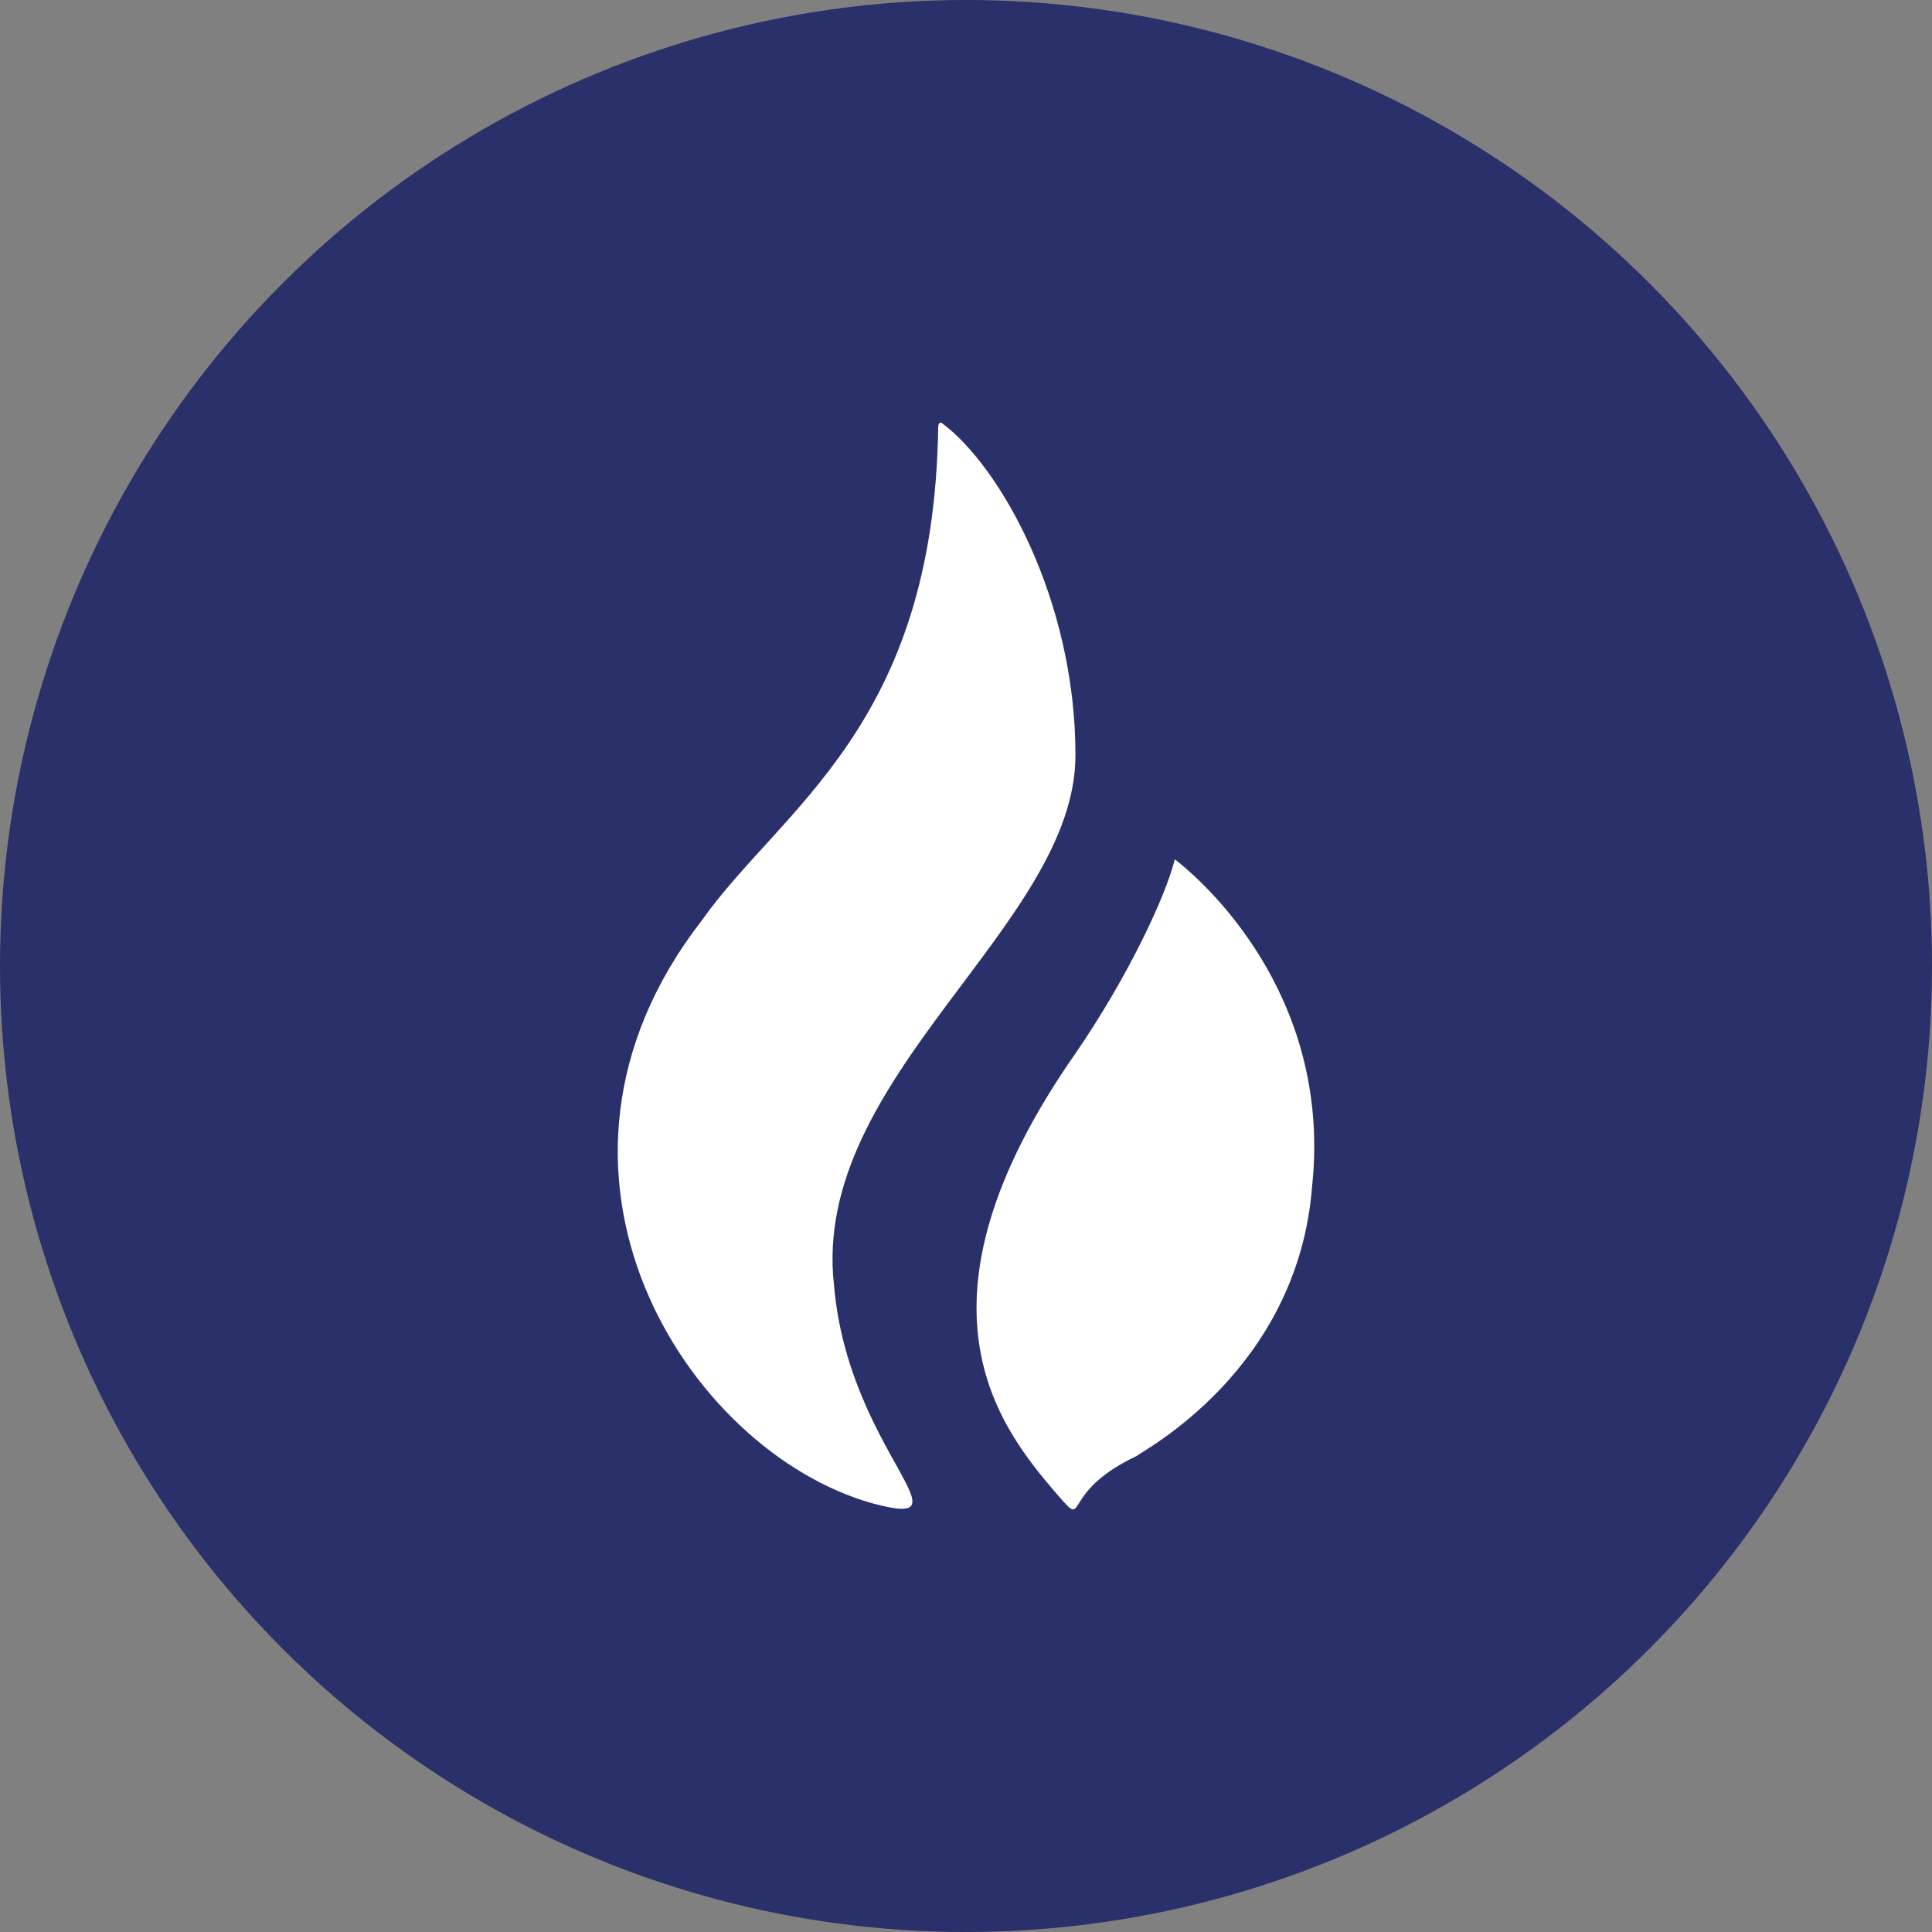 <svg width="32" height="32" viewBox="0 0 32 32" fill="none" xmlns="http://www.w3.org/2000/svg">
<rect x="0" y="0" width="32" height="32" fill="#808080" stroke="none"/>
<circle cx="16" cy="16" r="16" fill="#2A3069"/>
<path d="M17.813 12.508C17.813 9.92 16.558 7.725 15.617 7.02C15.617 7.02 15.539 6.941 15.539 7.098C15.461 12.037 12.951 13.371 11.618 15.253C8.404 19.408 11.383 24.034 14.441 24.897C16.166 25.368 14.049 24.034 13.814 21.29C13.421 17.84 17.813 15.331 17.813 12.508ZM19.459 14.233C19.302 14.86 18.675 16.194 17.813 17.448C14.911 21.604 16.558 23.642 17.499 24.74C18.048 25.368 17.499 24.74 18.832 24.113C18.91 24.034 21.498 22.702 21.733 19.644C22.047 16.664 20.165 14.782 19.459 14.233Z" fill="white"/>
</svg>
